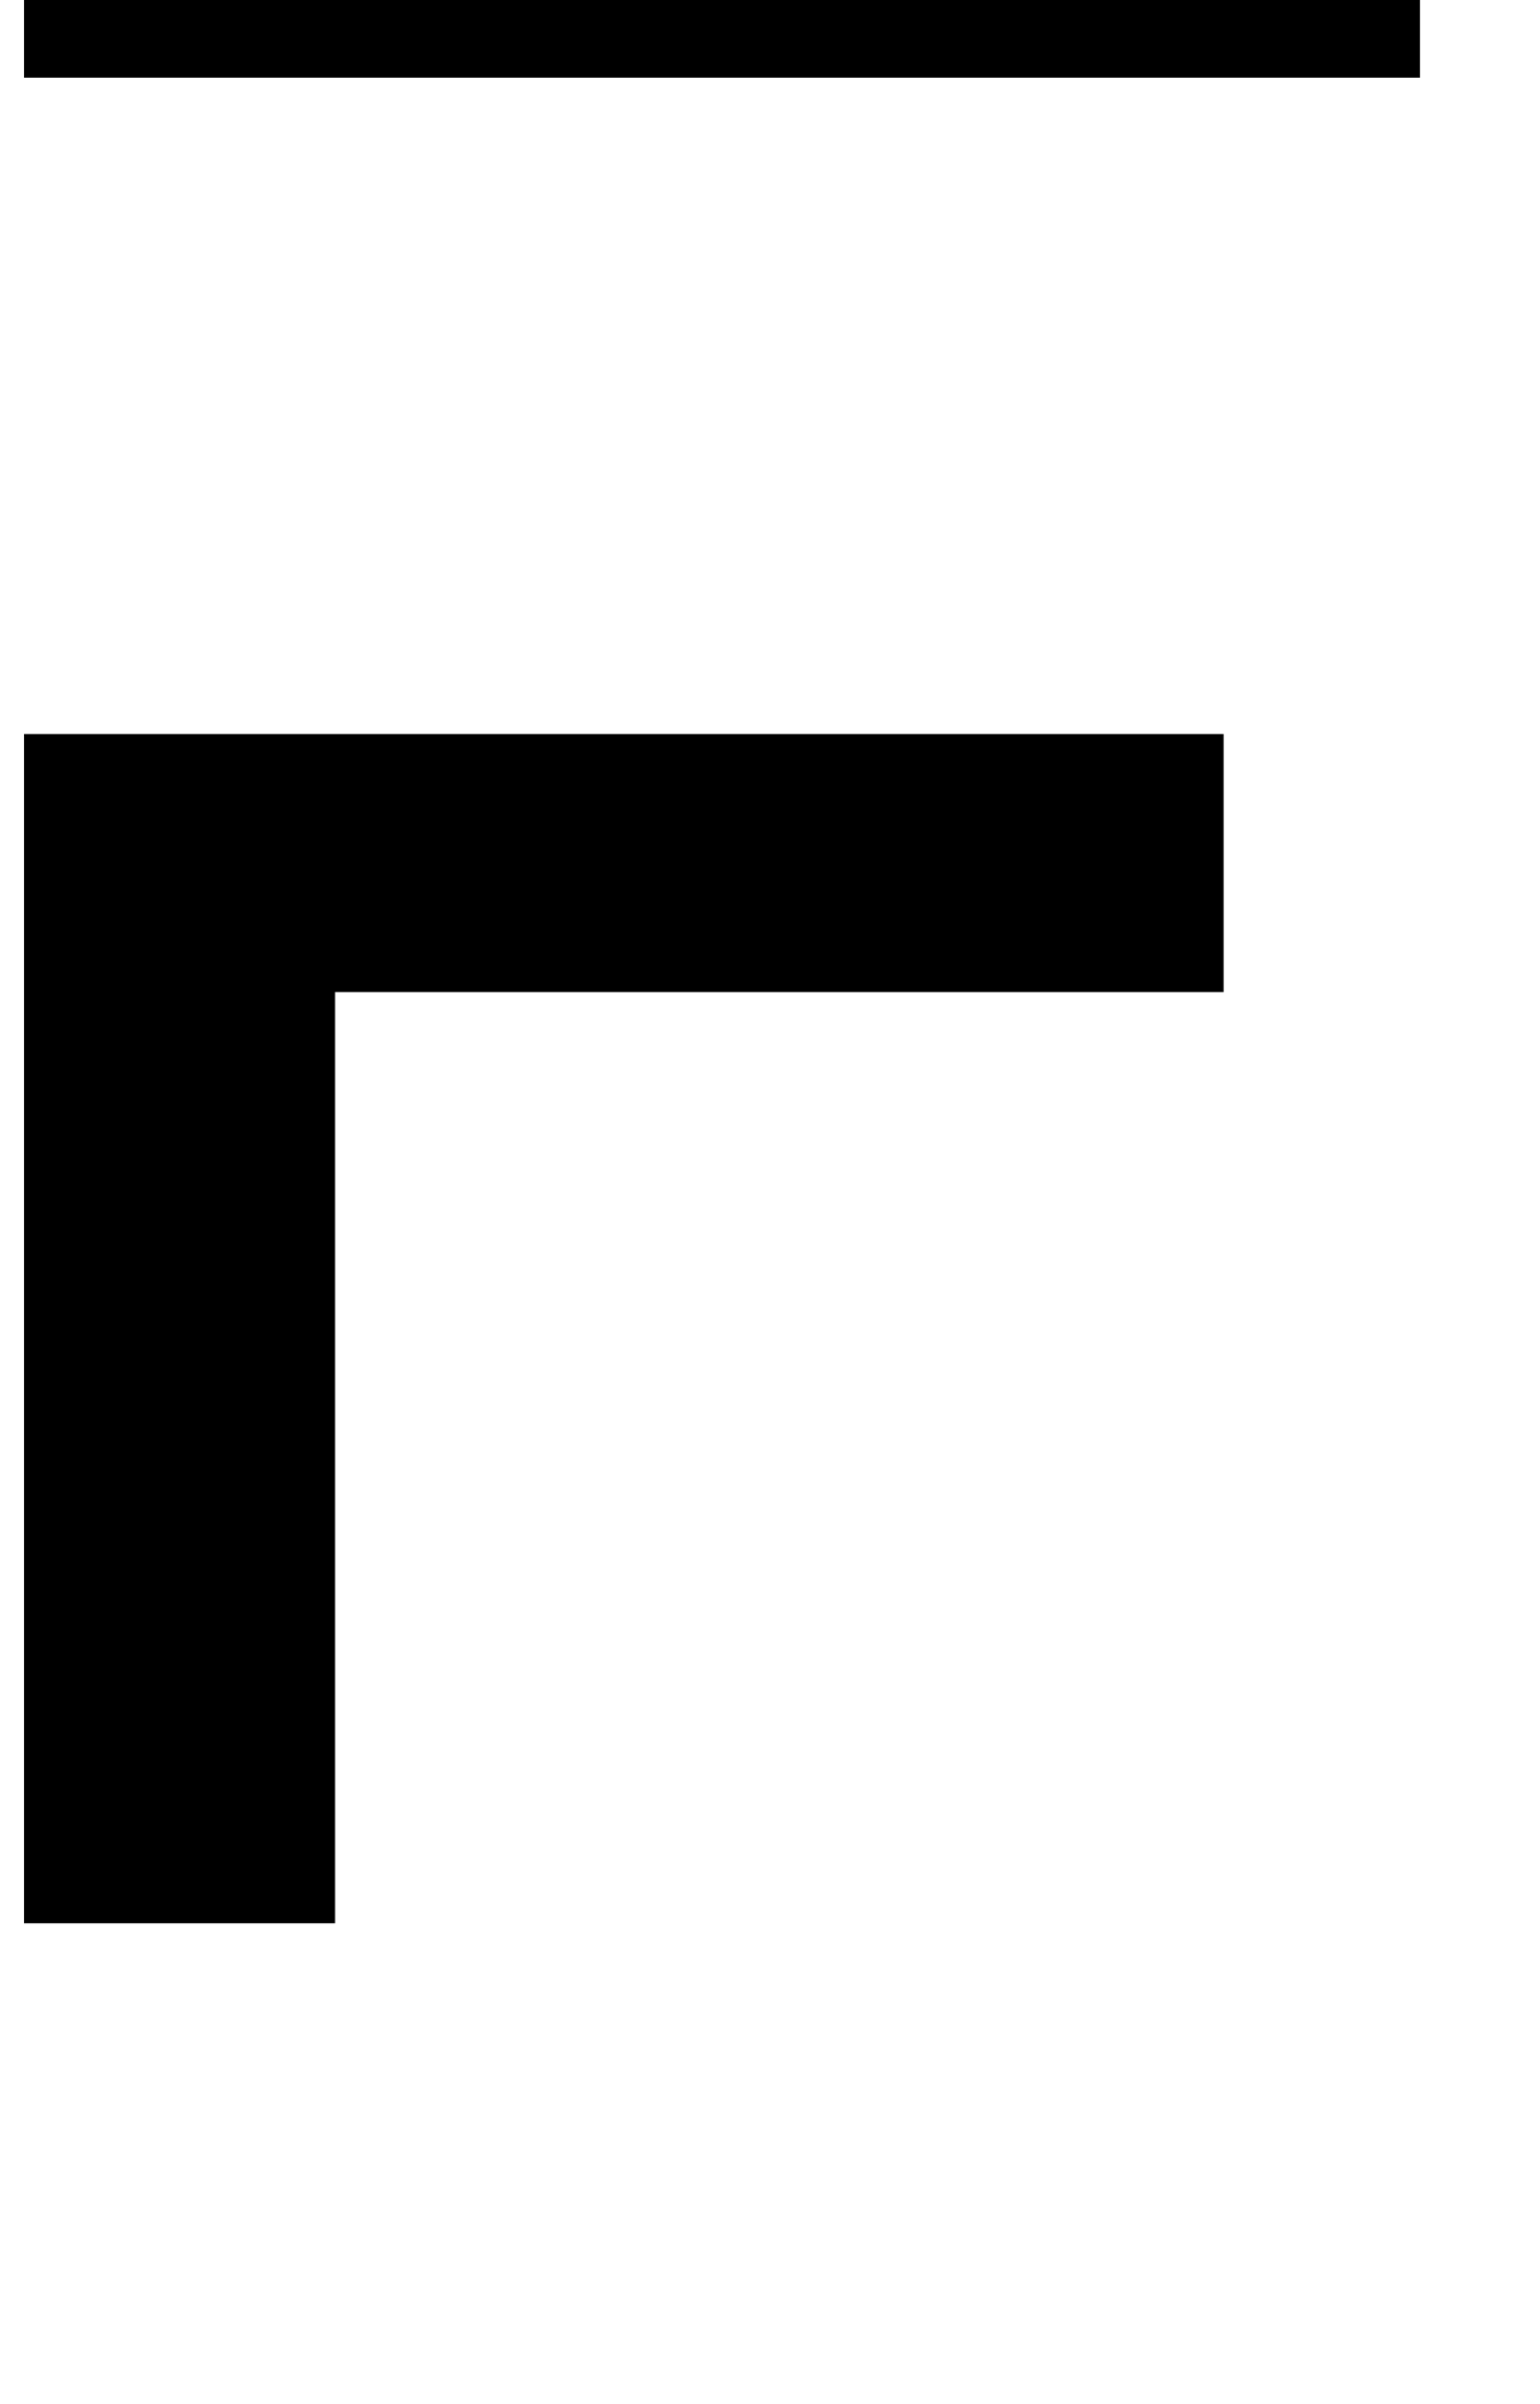 <?xml version="1.0" standalone="no"?>
<!DOCTYPE svg PUBLIC "-//W3C//DTD SVG 1.1//EN" "http://www.w3.org/Graphics/SVG/1.1/DTD/svg11.dtd" >
<svg xmlns="http://www.w3.org/2000/svg" xmlns:xlink="http://www.w3.org/1999/xlink" version="1.1" viewBox="-10 0 641 1000">
  <g transform="matrix(1 0 0 -1 0 800)">
   <path fill="currentColor"
d="M0 494.671h499.313v-107.341h-369.856v-387.33h-129.457v494.671zM0 875h581.038v-107.326h-581.038v107.326z" />
  </g>

</svg>
